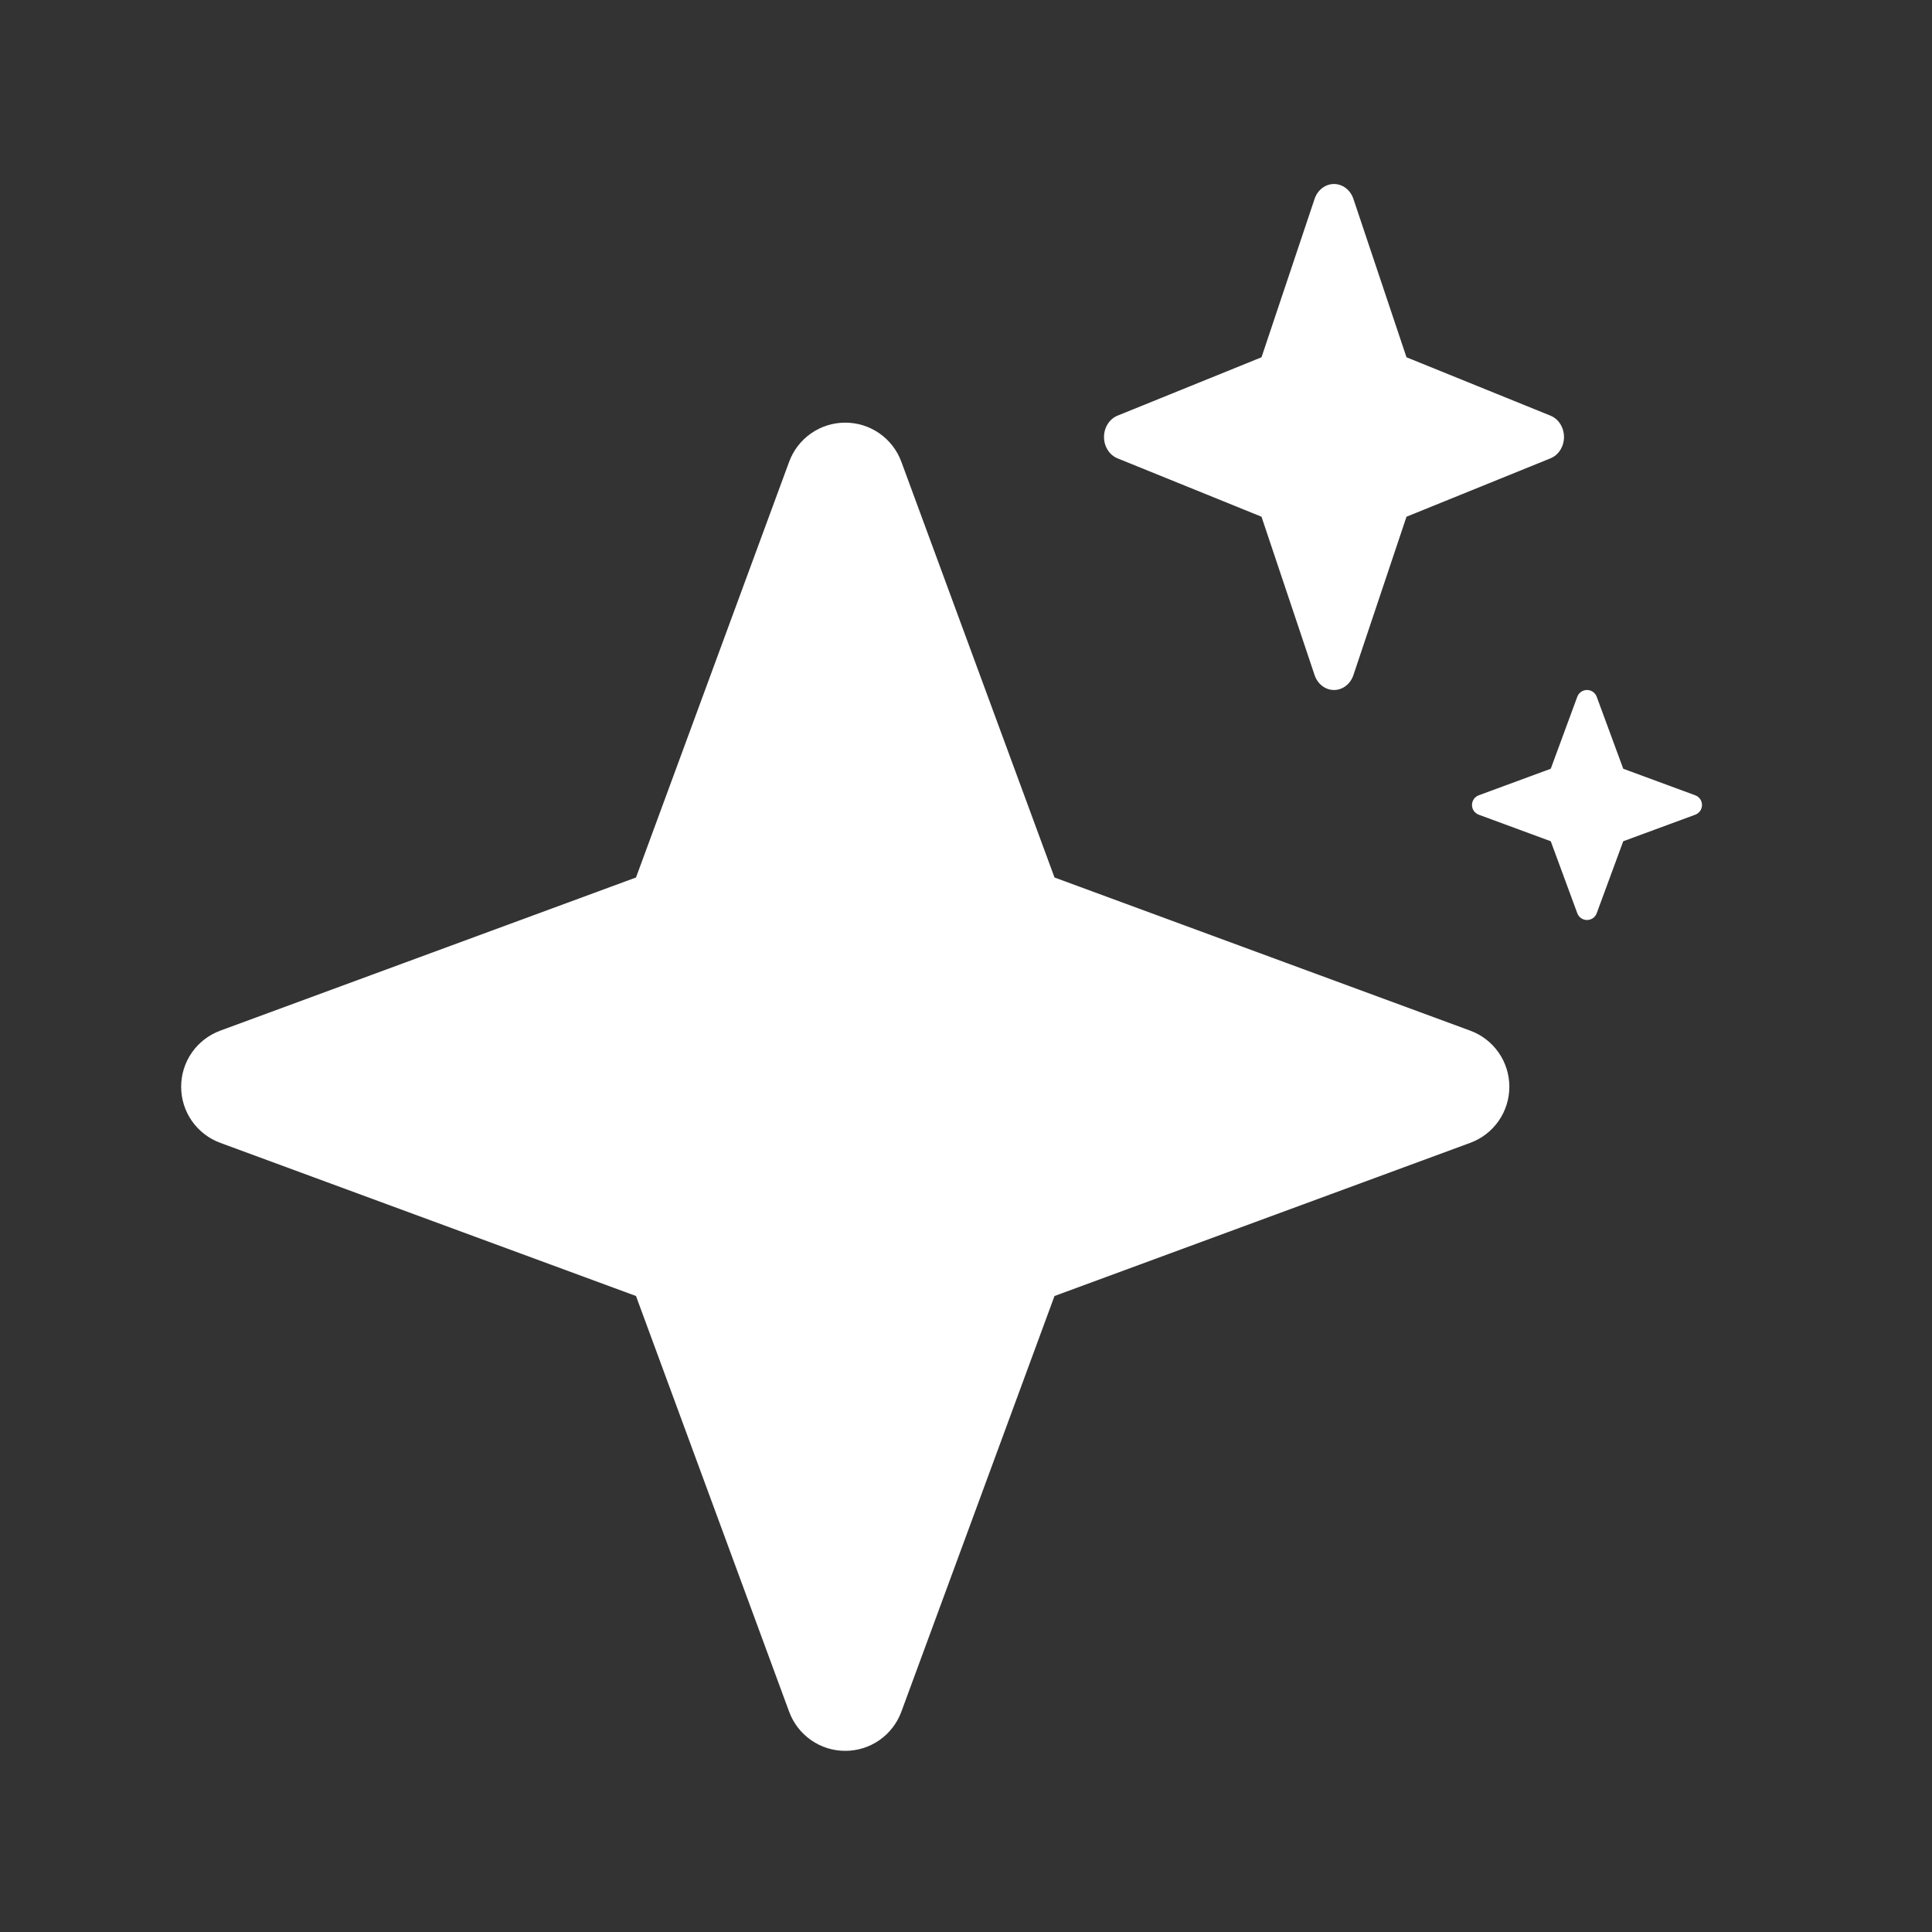 <svg width="42" height="42" viewBox="0 0 42 42" fill="none" xmlns="http://www.w3.org/2000/svg">
<rect x="0" y="0" width="42" height="42" fill="#333333" stroke="none"/>
<path d="M13.826 28.174L4.787 24.844C4.538 24.752 4.323 24.586 4.171 24.368C4.019 24.15 3.938 23.891 3.938 23.625C3.938 23.359 4.019 23.1 4.171 22.882C4.323 22.664 4.538 22.498 4.787 22.406L13.826 19.076L17.156 10.037C17.248 9.788 17.414 9.573 17.632 9.421C17.85 9.269 18.109 9.188 18.375 9.188C18.641 9.188 18.9 9.269 19.118 9.421C19.336 9.573 19.502 9.788 19.594 10.037L22.924 19.076L31.963 22.406C32.212 22.498 32.427 22.664 32.579 22.882C32.731 23.1 32.812 23.359 32.812 23.625C32.812 23.891 32.731 24.15 32.579 24.368C32.427 24.586 32.212 24.752 31.963 24.844L22.924 28.174L19.594 37.213C19.502 37.462 19.336 37.677 19.118 37.829C18.9 37.981 18.641 38.062 18.375 38.062C18.109 38.062 17.85 37.981 17.632 37.829C17.414 37.677 17.248 37.462 17.156 37.213L13.826 28.174Z" fill="white"/>
<path d="M27.424 11.233L24.294 9.964C24.208 9.929 24.133 9.866 24.081 9.783C24.028 9.7 24 9.601 24 9.5C24 9.399 24.028 9.3 24.081 9.217C24.133 9.134 24.208 9.071 24.294 9.036L27.424 7.767L28.578 4.324C28.61 4.229 28.667 4.147 28.743 4.089C28.818 4.031 28.908 4 29 4C29.092 4 29.182 4.031 29.257 4.089C29.333 4.147 29.39 4.229 29.422 4.324L30.576 7.767L33.706 9.036C33.792 9.071 33.867 9.134 33.919 9.217C33.972 9.3 34 9.399 34 9.5C34 9.601 33.972 9.7 33.919 9.783C33.867 9.866 33.792 9.929 33.706 9.964L30.576 11.233L29.422 14.676C29.39 14.771 29.333 14.853 29.257 14.911C29.182 14.969 29.092 15 29 15C28.908 15 28.818 14.969 28.743 14.911C28.667 14.853 28.61 14.771 28.578 14.676L27.424 11.233Z" fill="white"/>
<path d="M33.712 18.288L32.147 17.711C32.104 17.695 32.067 17.666 32.04 17.629C32.014 17.591 32 17.546 32 17.5C32 17.454 32.014 17.409 32.04 17.371C32.067 17.334 32.104 17.305 32.147 17.289L33.712 16.712L34.289 15.147C34.305 15.104 34.334 15.067 34.371 15.04C34.409 15.014 34.454 15 34.5 15C34.546 15 34.591 15.014 34.629 15.04C34.666 15.067 34.695 15.104 34.711 15.147L35.288 16.712L36.853 17.289C36.896 17.305 36.933 17.334 36.96 17.371C36.986 17.409 37 17.454 37 17.5C37 17.546 36.986 17.591 36.96 17.629C36.933 17.666 36.896 17.695 36.853 17.711L35.288 18.288L34.711 19.853C34.695 19.896 34.666 19.933 34.629 19.96C34.591 19.986 34.546 20 34.5 20C34.454 20 34.409 19.986 34.371 19.96C34.334 19.933 34.305 19.896 34.289 19.853L33.712 18.288Z" fill="white"/>
</svg>
